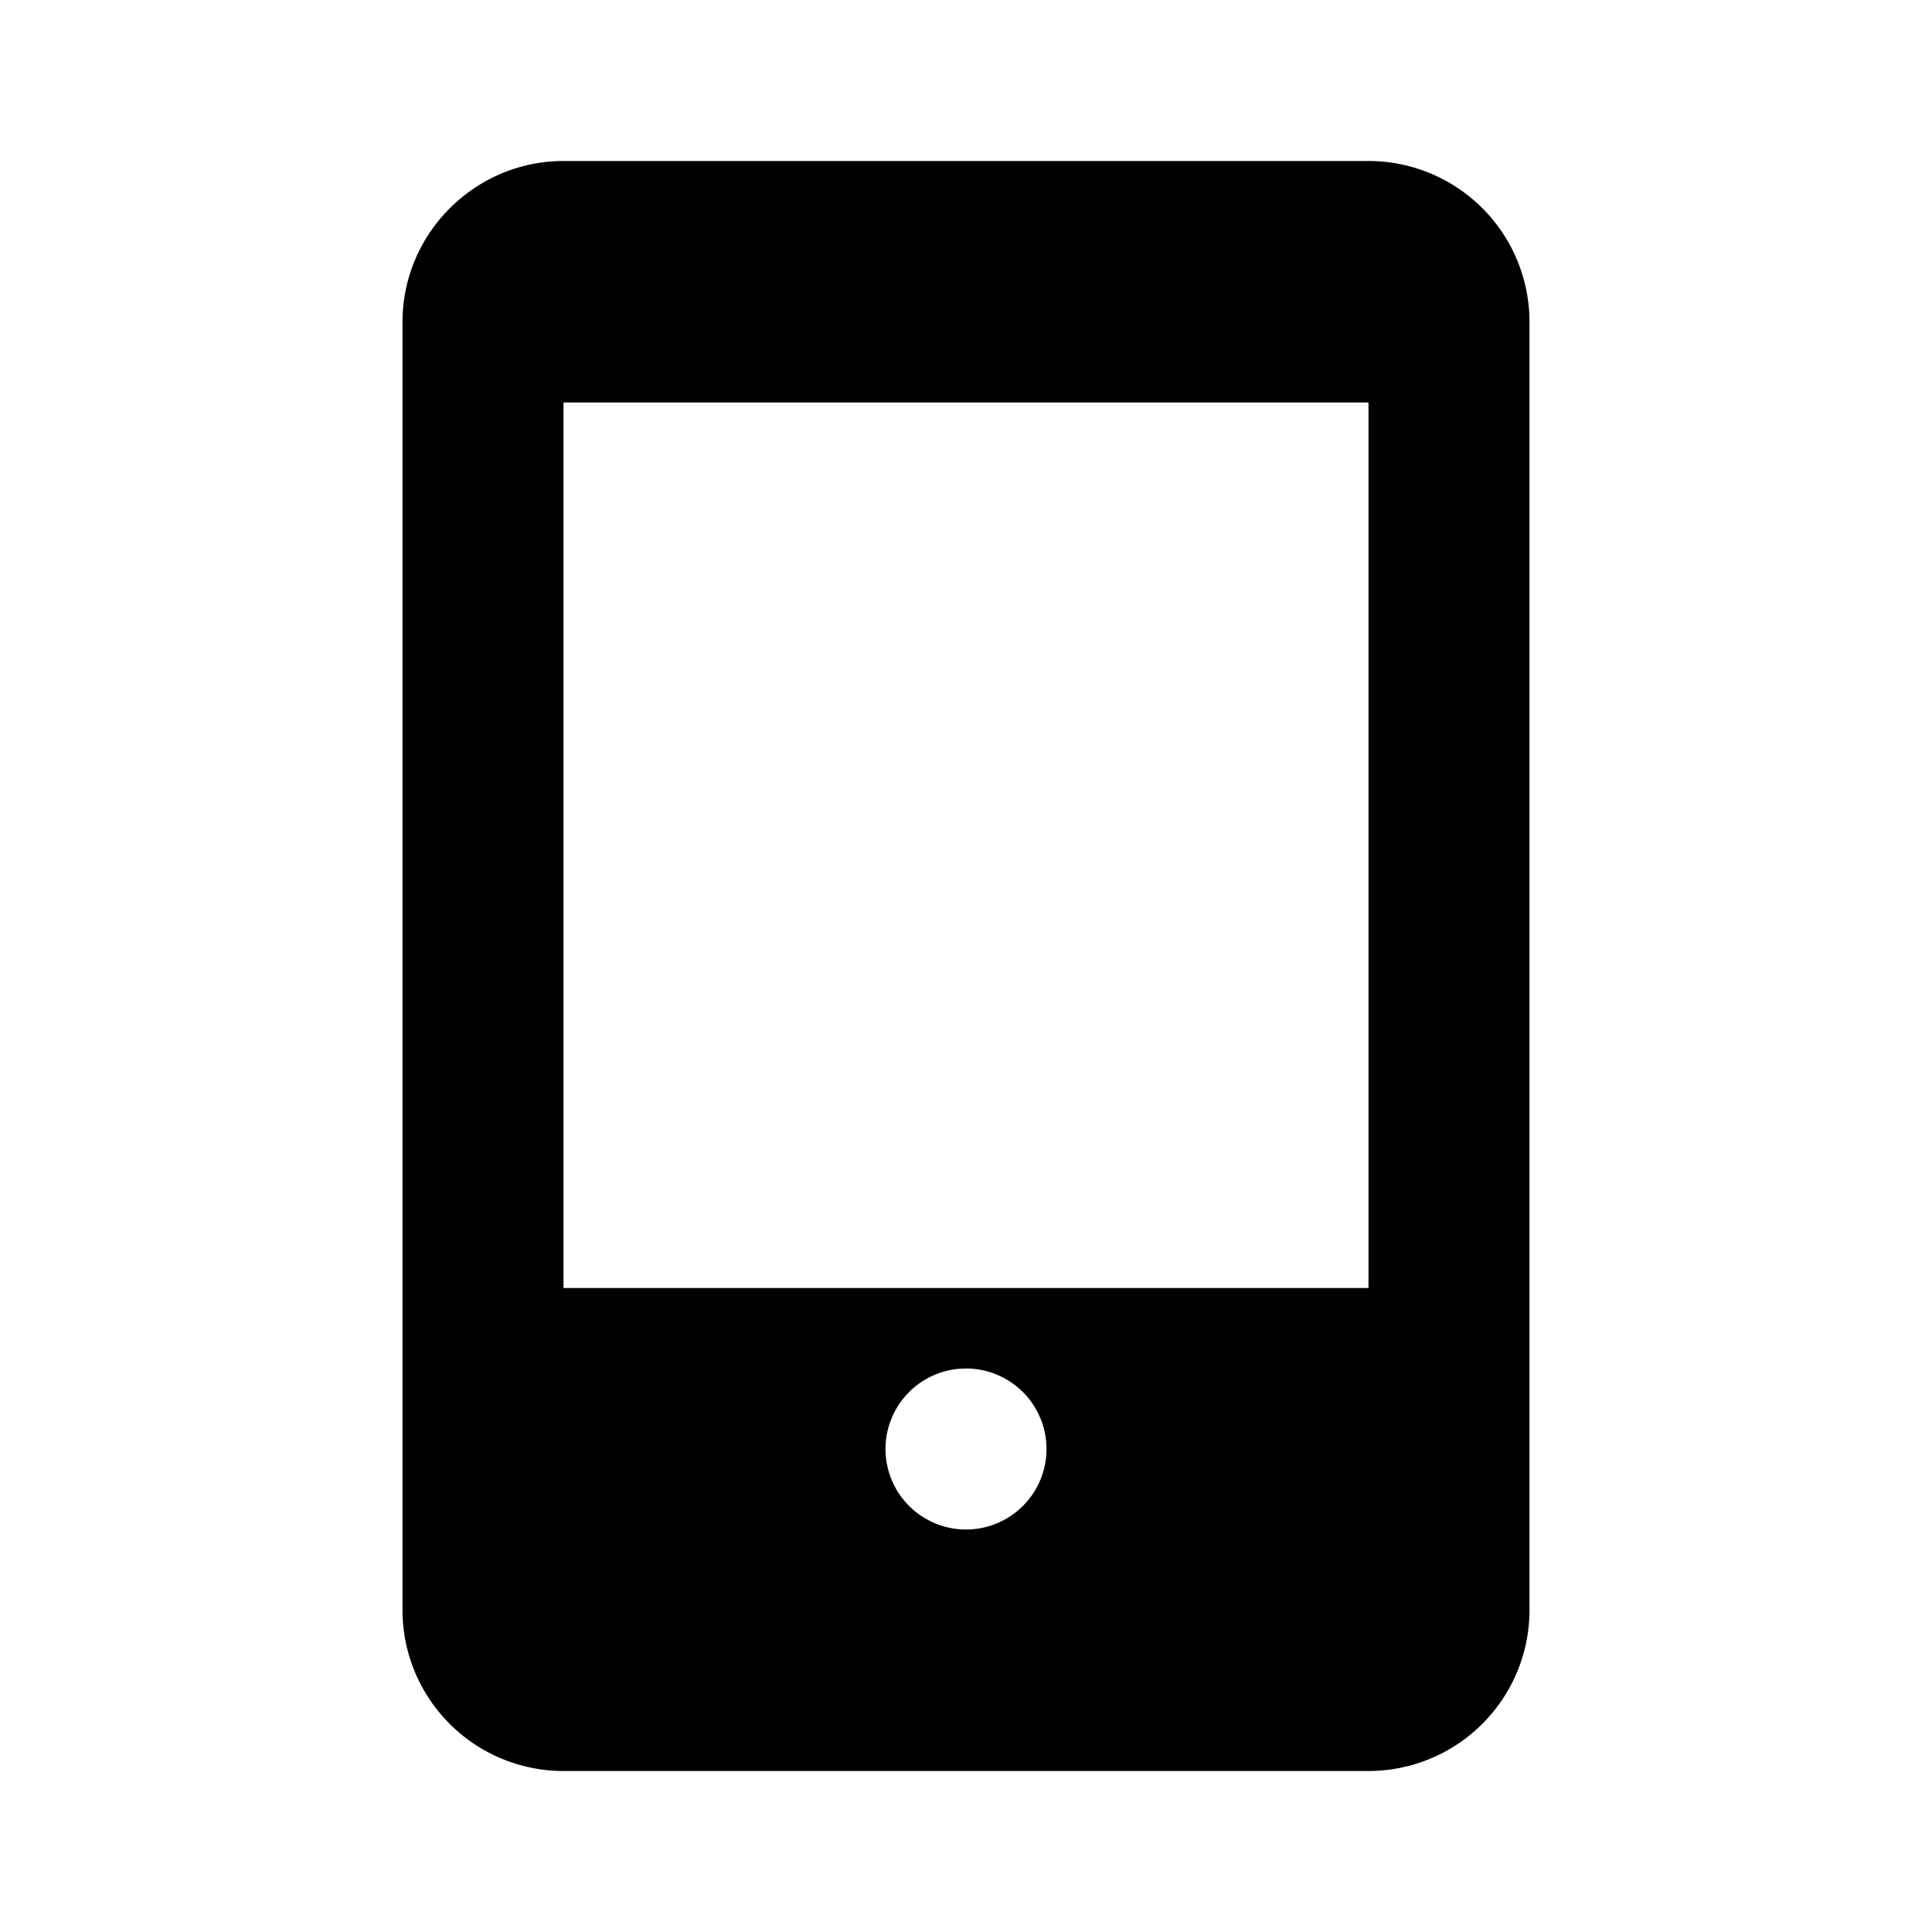 <svg xmlns="http://www.w3.org/2000/svg" width="1em" height="1em" viewBox="0 0 24 24"><path fill="currentColor" fill-rule="evenodd" d="M5 4c0-1.1.9-2 2-2h10a2 2 0 0 1 2 2v16a2 2 0 0 1-2 2H7a2 2 0 0 1-2-2zm12 12V5H7v11zm-5 1a1 1 0 1 0 0 2a1 1 0 1 0 0-2" clip-rule="evenodd"/></svg>